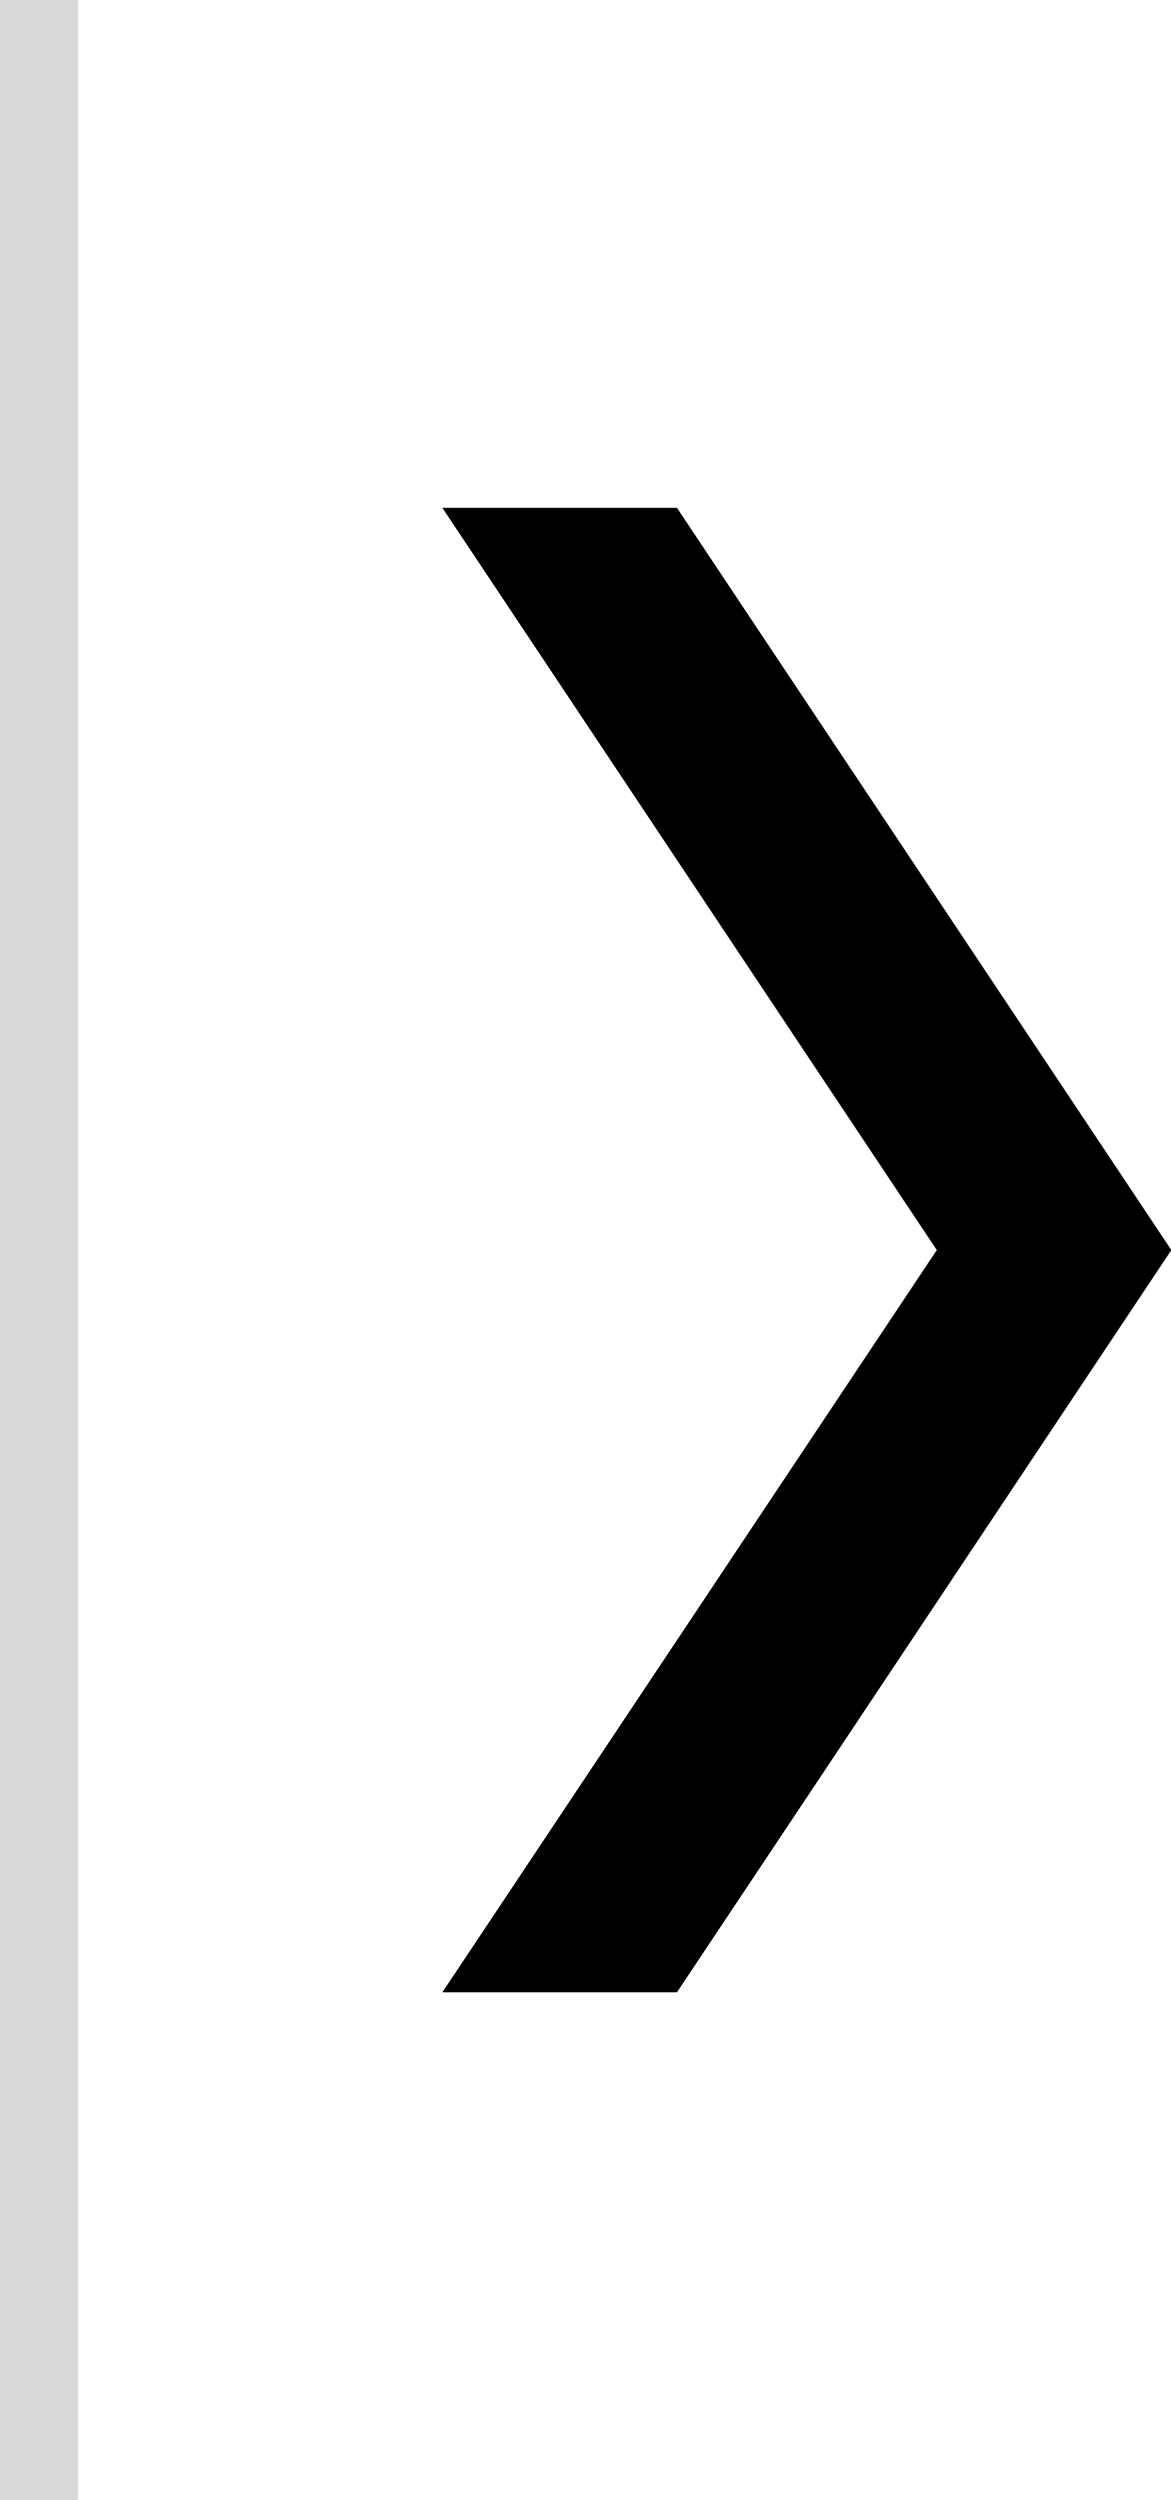 <svg width="30" height="64" viewBox="0 0 30 64" fill="none" xmlns="http://www.w3.org/2000/svg">
<path d="M17.343 13L30.009 32L17.343 51H11.333L24 32L11.333 13H17.343Z" fill="black"/>
<rect width="2" height="64" fill="#D9D9D9"/>
</svg>
